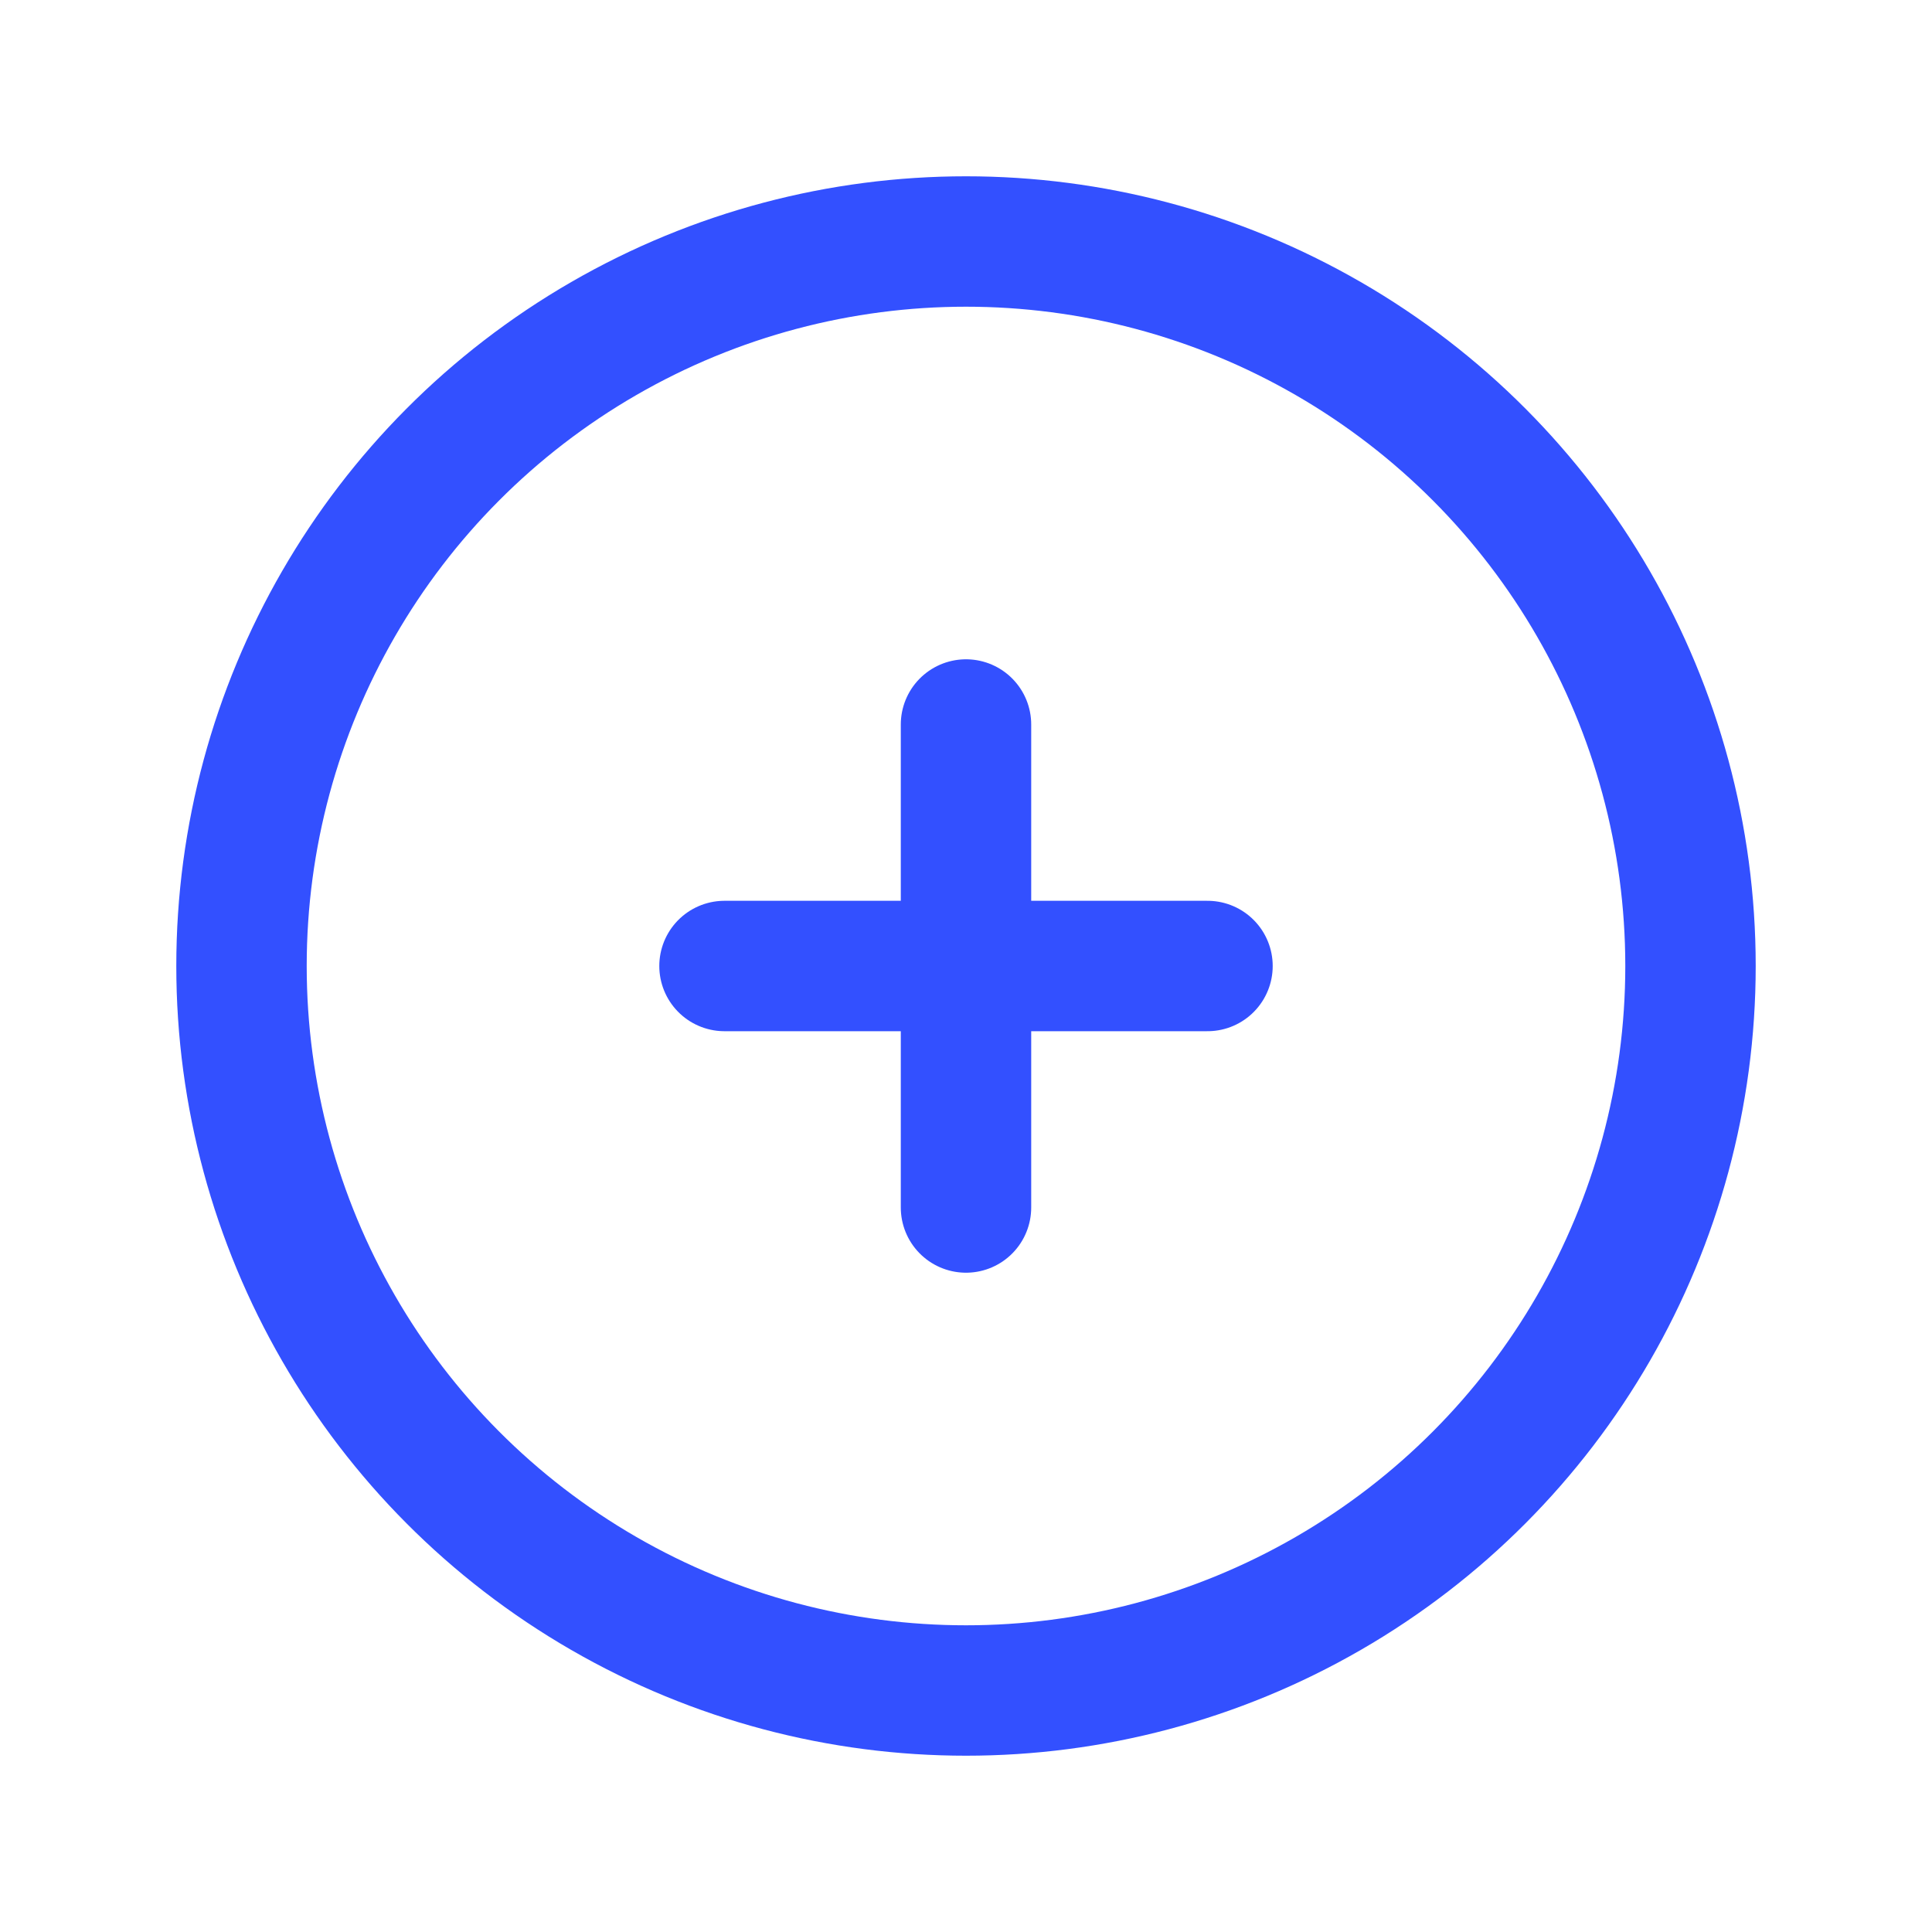 <svg xmlns="http://www.w3.org/2000/svg"   viewBox="0 0 40 40" fill="none" 
stroke="#3350ff" stroke-width="2.7" stroke-linecap="round" stroke-linejoin="round" class="feather feather-plus-circle">
<circle cx="20" cy="20" r="15"></circle>
<line x1="15" y1="20" x2="25" y2="20"></line>
<line y1="15" x1="20" y2="25" x2="20"></line>

</svg>